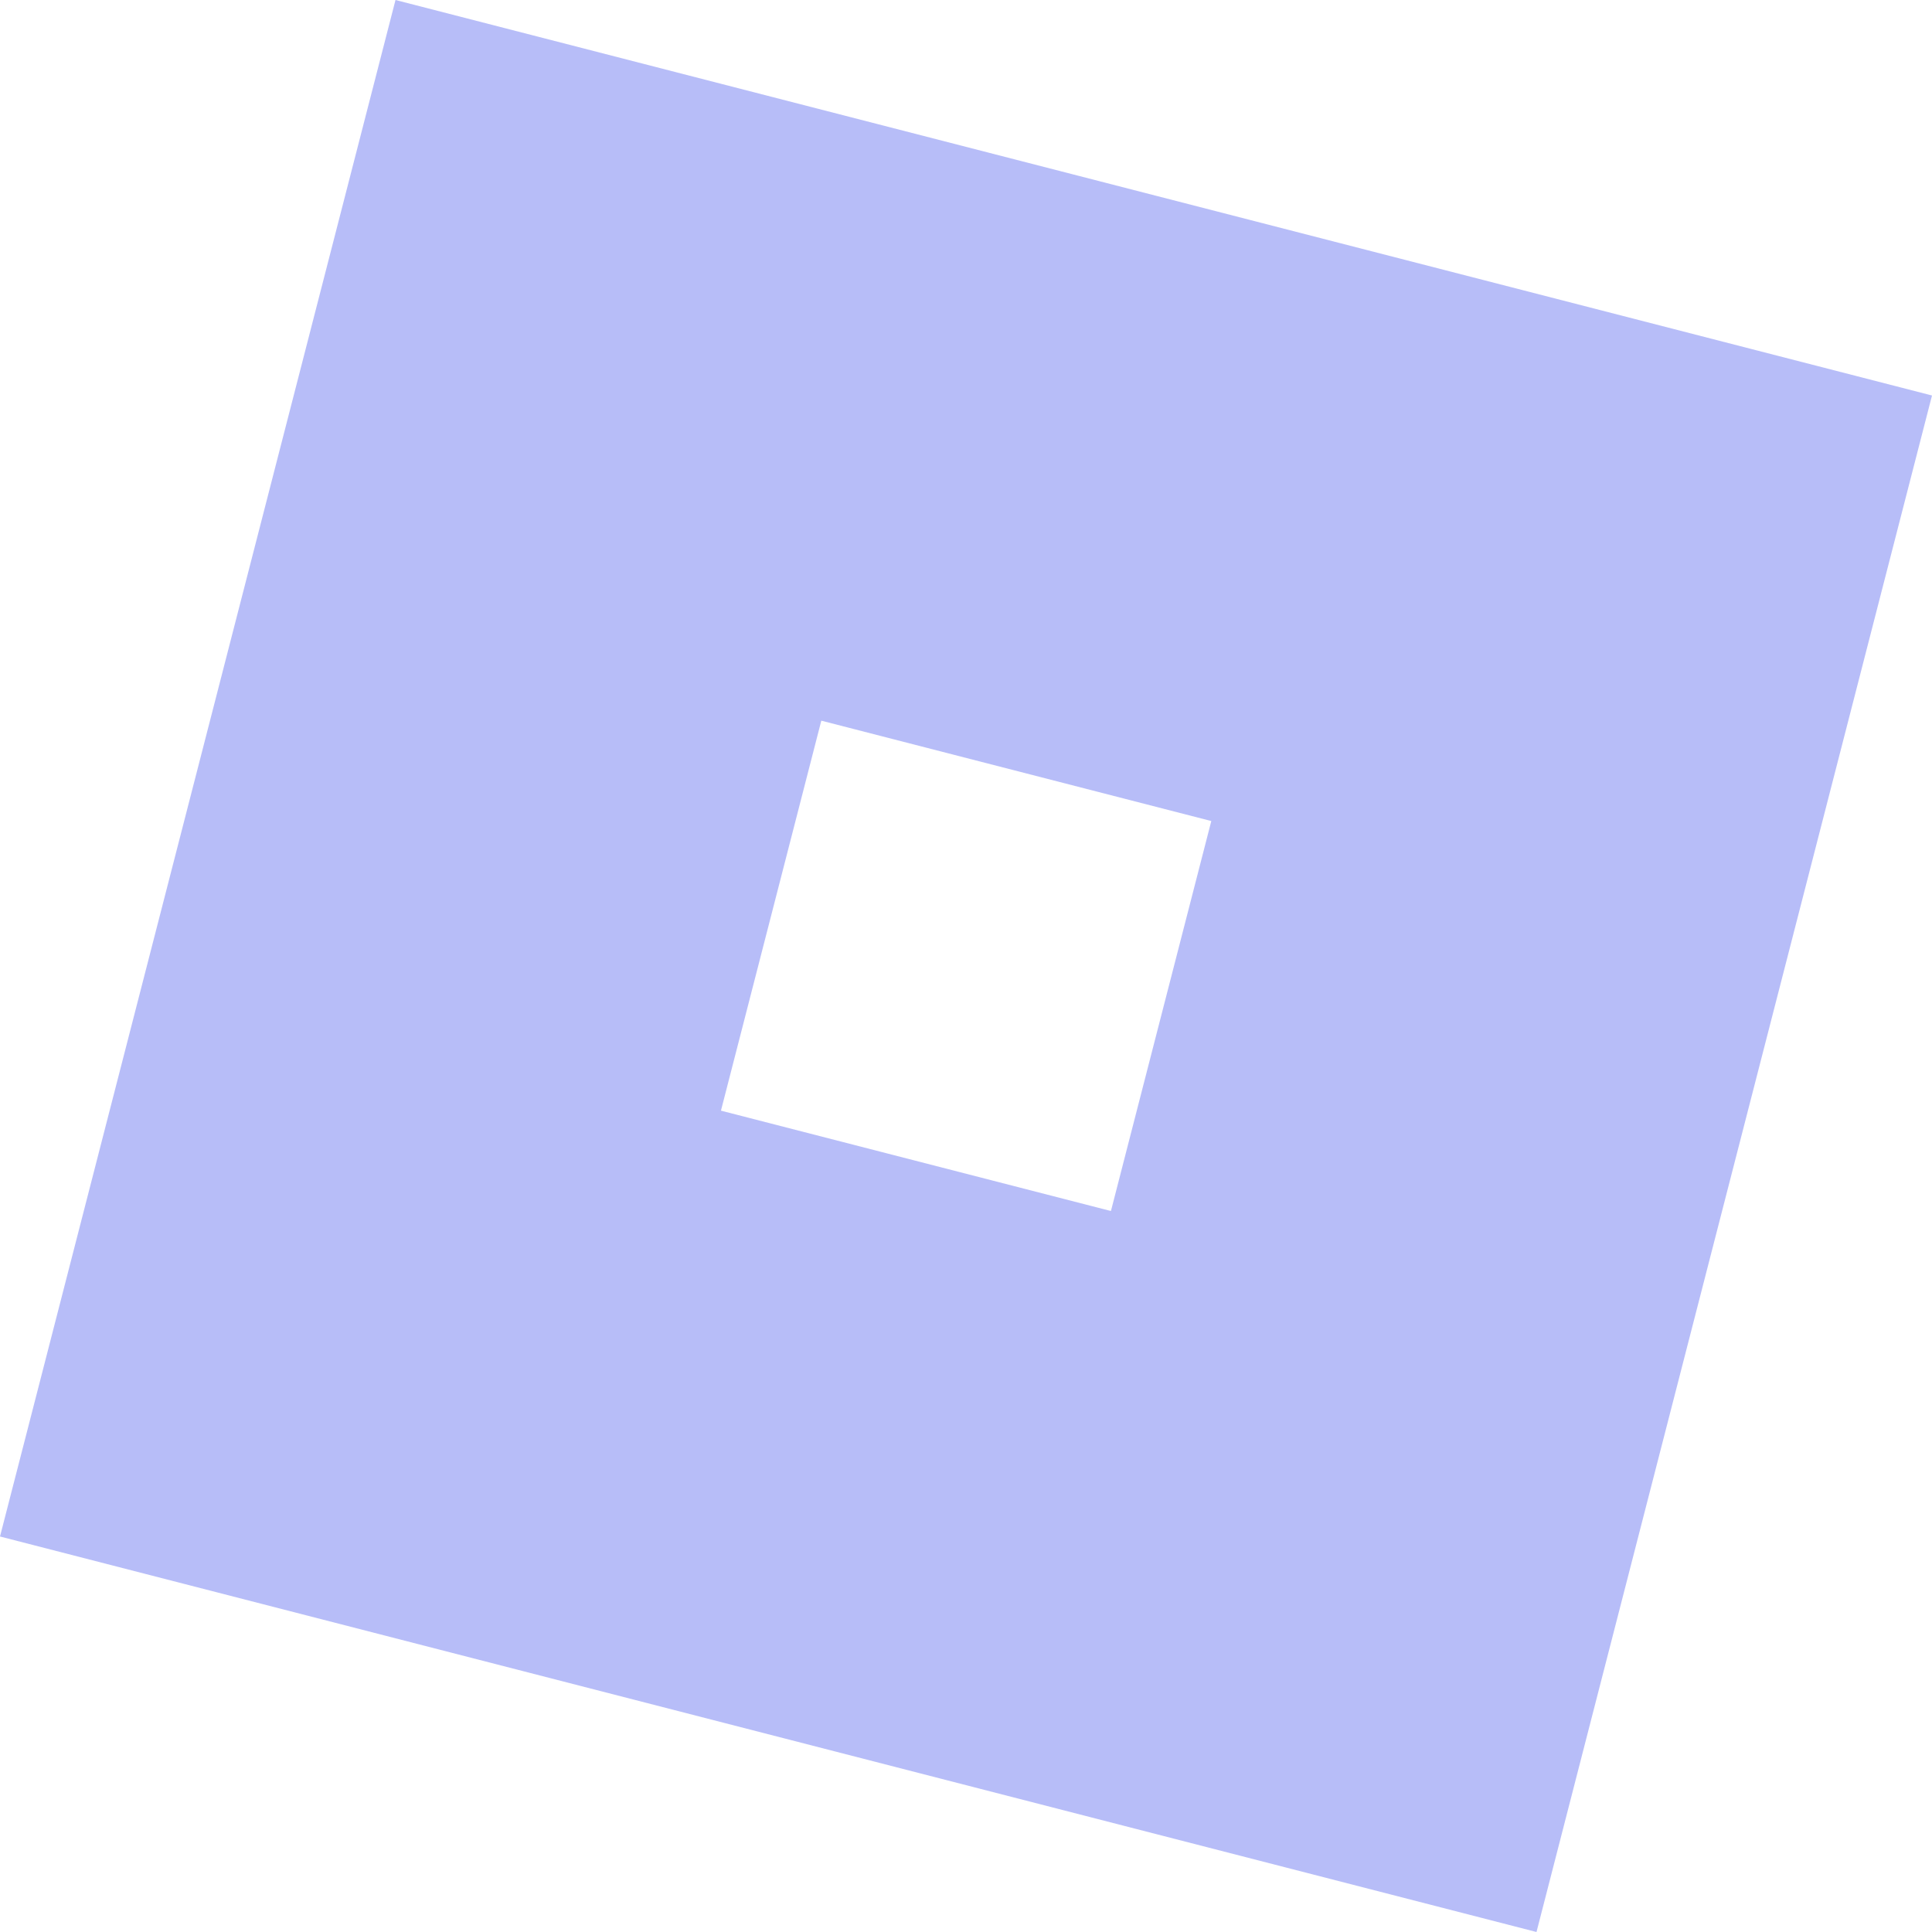 <?xml version="1.0" encoding="UTF-8"?>
<svg id="Layer_2" data-name="Layer 2" xmlns="http://www.w3.org/2000/svg" viewBox="0 0 700.5 700.5">
  <defs>
    <style>
      .cls-1 {
        fill: #b7bdf8;
      }
    </style>
  </defs>
  <g id="Layer_1-2" data-name="Layer 1">
    <path class="cls-1" d="M143.4,0L0,557.1l557.1,143.4,143.4-557.1L143.4,0h0ZM297.79,261.3l141.4,36.39-36.39,141.4-141.4-36.39,36.39-141.4h0Z"/>
  </g>
</svg>